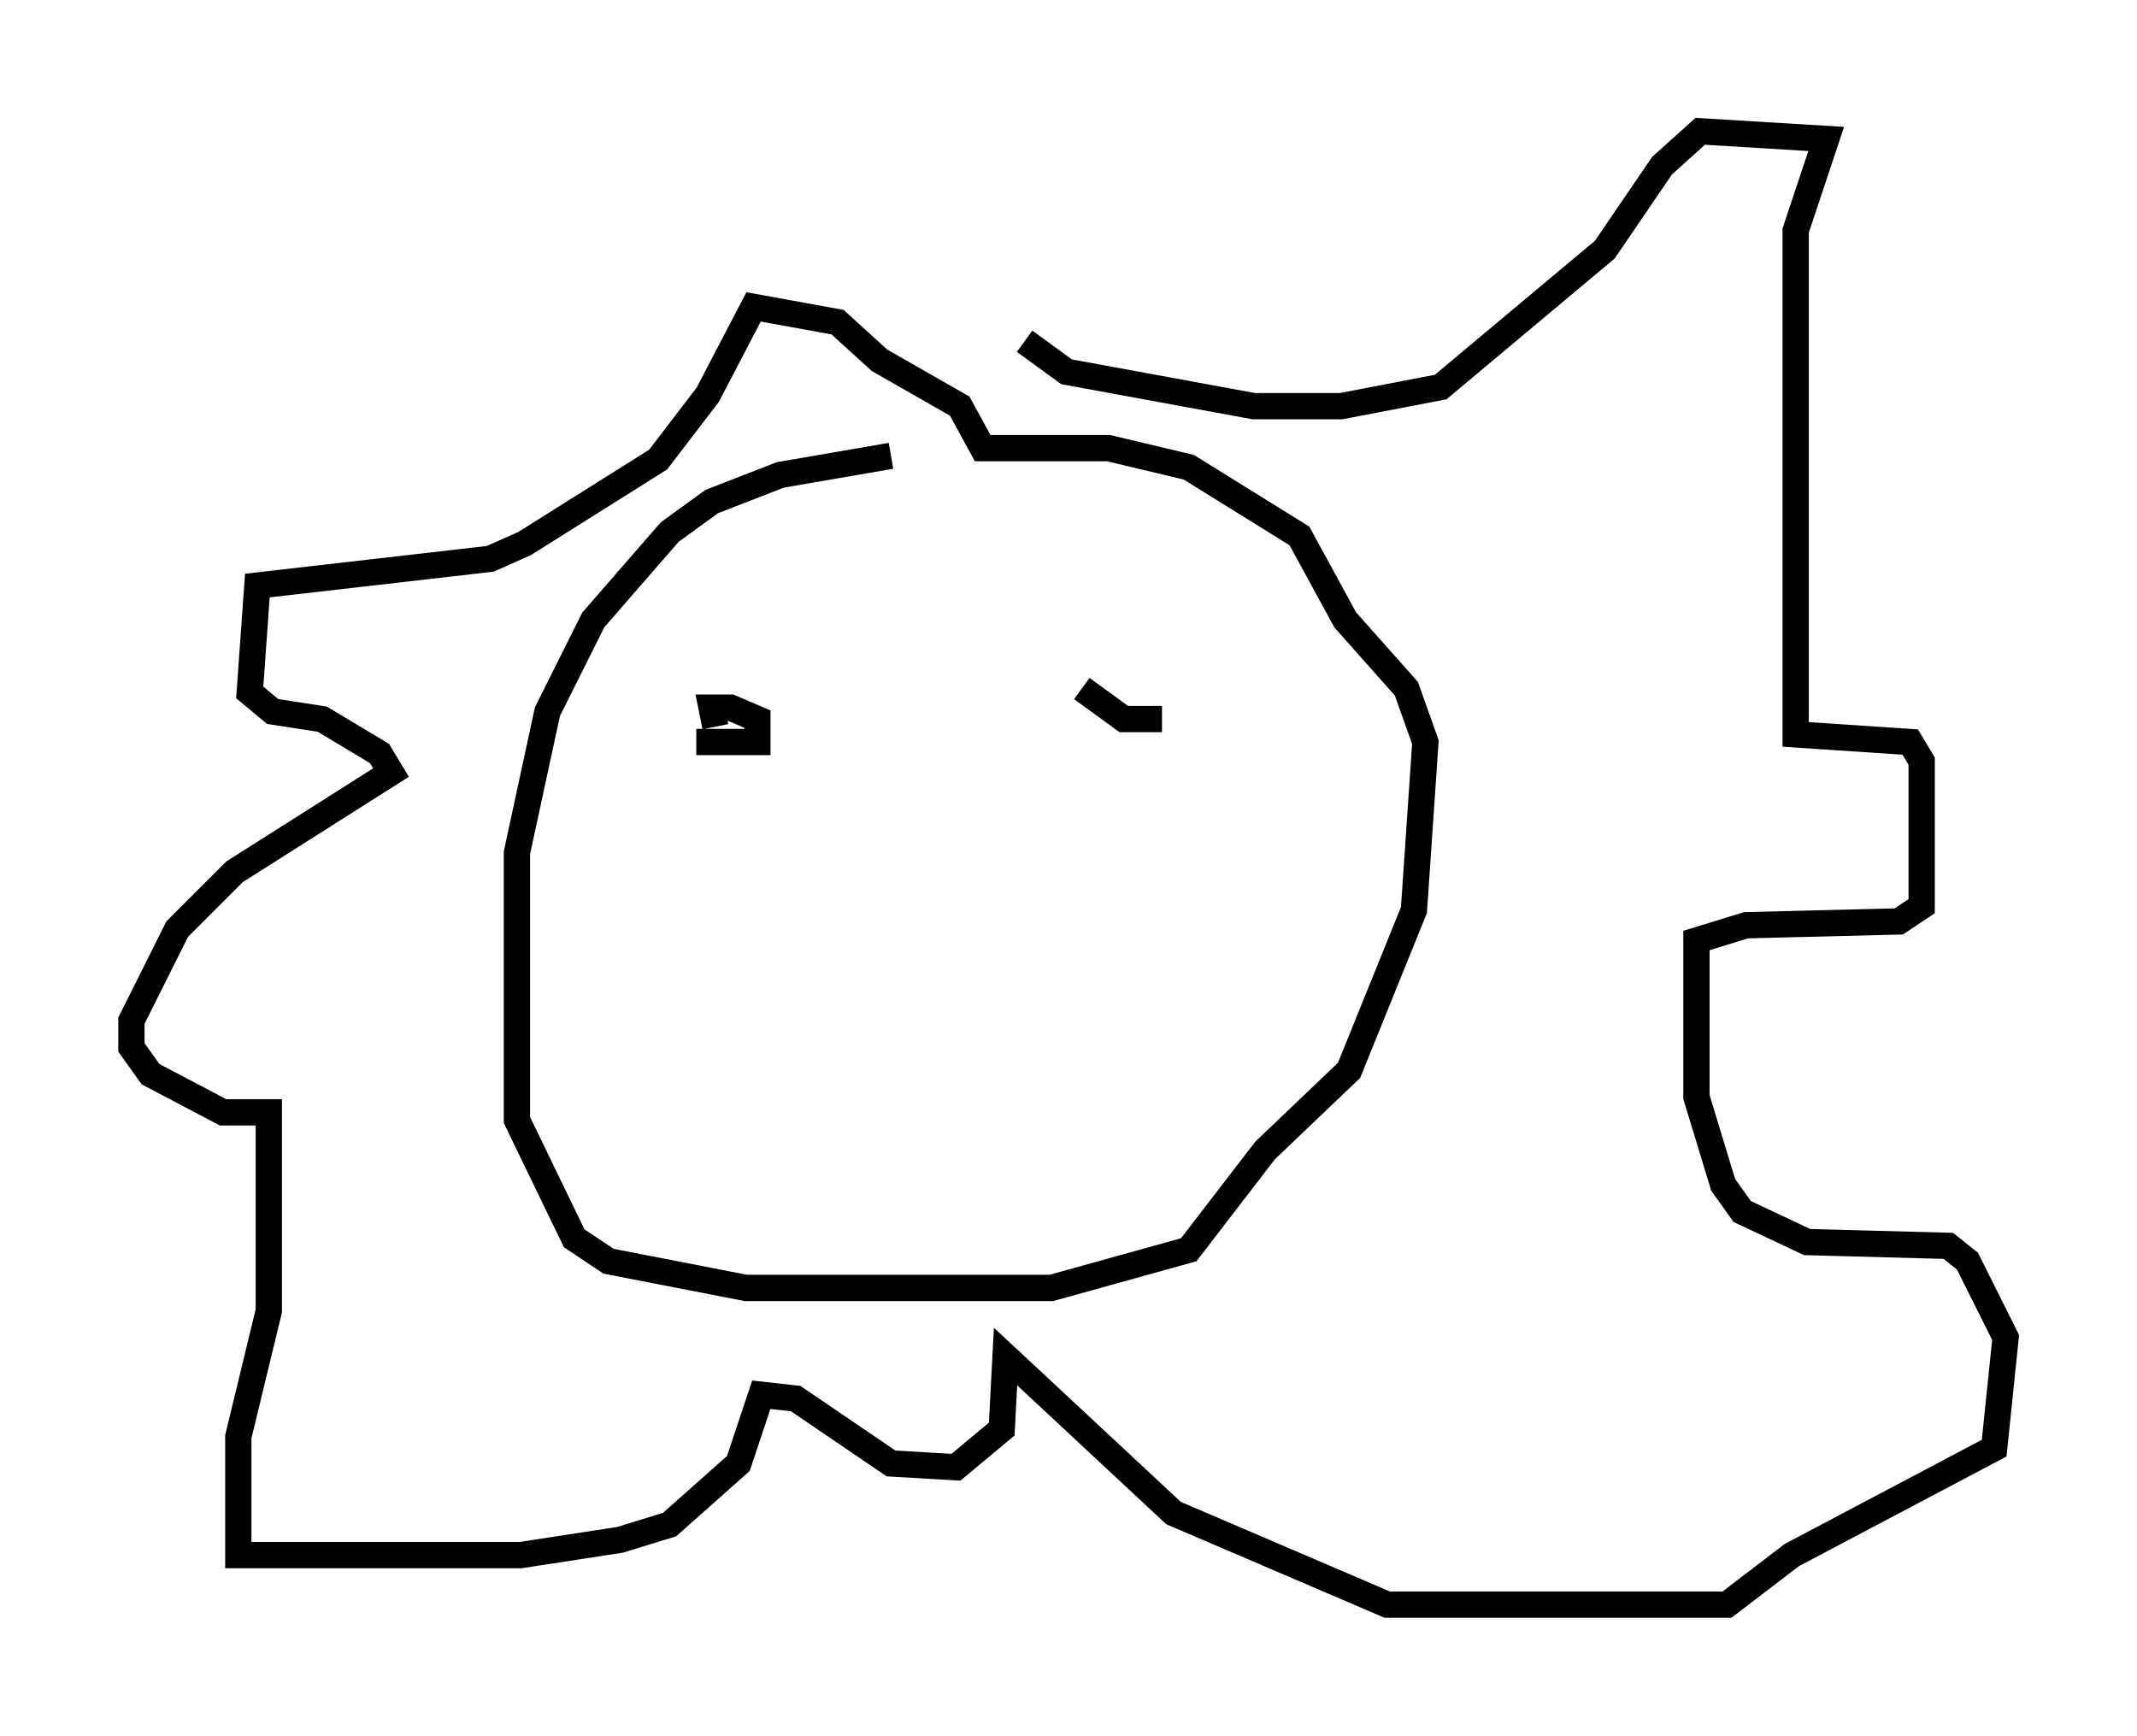 <?xml version="1.0" encoding="utf-8" ?>
<svg baseProfile="full" height="66.067" version="1.1" width="81.318" xmlns="http://www.w3.org/2000/svg" xmlns:ev="http://www.w3.org/2001/xml-events" xmlns:xlink="http://www.w3.org/1999/xlink"><defs /><rect fill="white" height="66.067" width="81.318" x="0" y="0" /><path d="M41.022, 14.441 m-7.117, 2.905 l-4.212, 0.726 -2.615, 1.017 l-1.598, 1.162 -2.905, 3.341 l-1.743, 3.486 -1.162, 5.374 l0.0, 10.168 2.179, 4.503 l1.307, 0.872 5.229, 1.017 l11.62, 0.0 5.229, -1.453 l2.905, -3.777 3.196, -3.05 l2.469, -6.101 0.436, -6.391 l-0.726, -2.034 -2.324, -2.615 l-1.743, -3.196 -4.212, -2.615 l-3.05, -0.726 -4.793, 0.0 l-0.872, -1.598 -3.05, -1.743 l-1.598, -1.453 -3.196, -0.581 l-1.743, 3.341 -1.888, 2.469 l-5.084, 3.196 -1.307, 0.581 l-8.86, 1.017 -0.291, 4.067 l0.872, 0.726 1.888, 0.291 l2.179, 1.307 0.436, 0.726 l-5.955, 3.777 -2.179, 2.179 l-1.743, 3.486 0.0, 1.017 l0.726, 1.017 2.76, 1.453 l1.743, 0.0 0.0, 7.553 l-1.162, 4.793 0.0, 4.503 l10.749, 0.0 3.777, -0.581 l1.888, -0.581 2.615, -2.324 l0.872, -2.615 1.307, 0.145 l3.631, 2.469 2.469, 0.145 l1.743, -1.453 0.145, -2.76 l6.391, 5.955 8.134, 3.486 l12.927, 0.0 2.469, -1.888 l7.698, -4.067 0.436, -4.212 l-1.453, -2.905 -0.726, -0.581 l-5.374, -0.145 -2.469, -1.162 l-0.726, -1.017 -1.017, -3.341 l0.0, -5.955 1.888, -0.581 l5.81, -0.145 0.872, -0.581 l0.0, -5.52 -0.436, -0.726 l-4.358, -0.291 0.0, -19.173 l1.162, -3.486 -4.793, -0.291 l-1.453, 1.307 -2.179, 3.196 l-6.246, 5.229 -3.777, 0.726 l-3.341, 0.0 -7.117, -1.307 l-1.598, -1.162 m-12.492, 15.251 l2.324, 0.0 0.0, -0.872 l-1.017, -0.436 -0.726, 0.0 l0.145, 0.726 m13.944, -1.453 l1.598, 1.162 1.453, 0.0 " fill="none" stroke="black" stroke-width="1" /></svg>